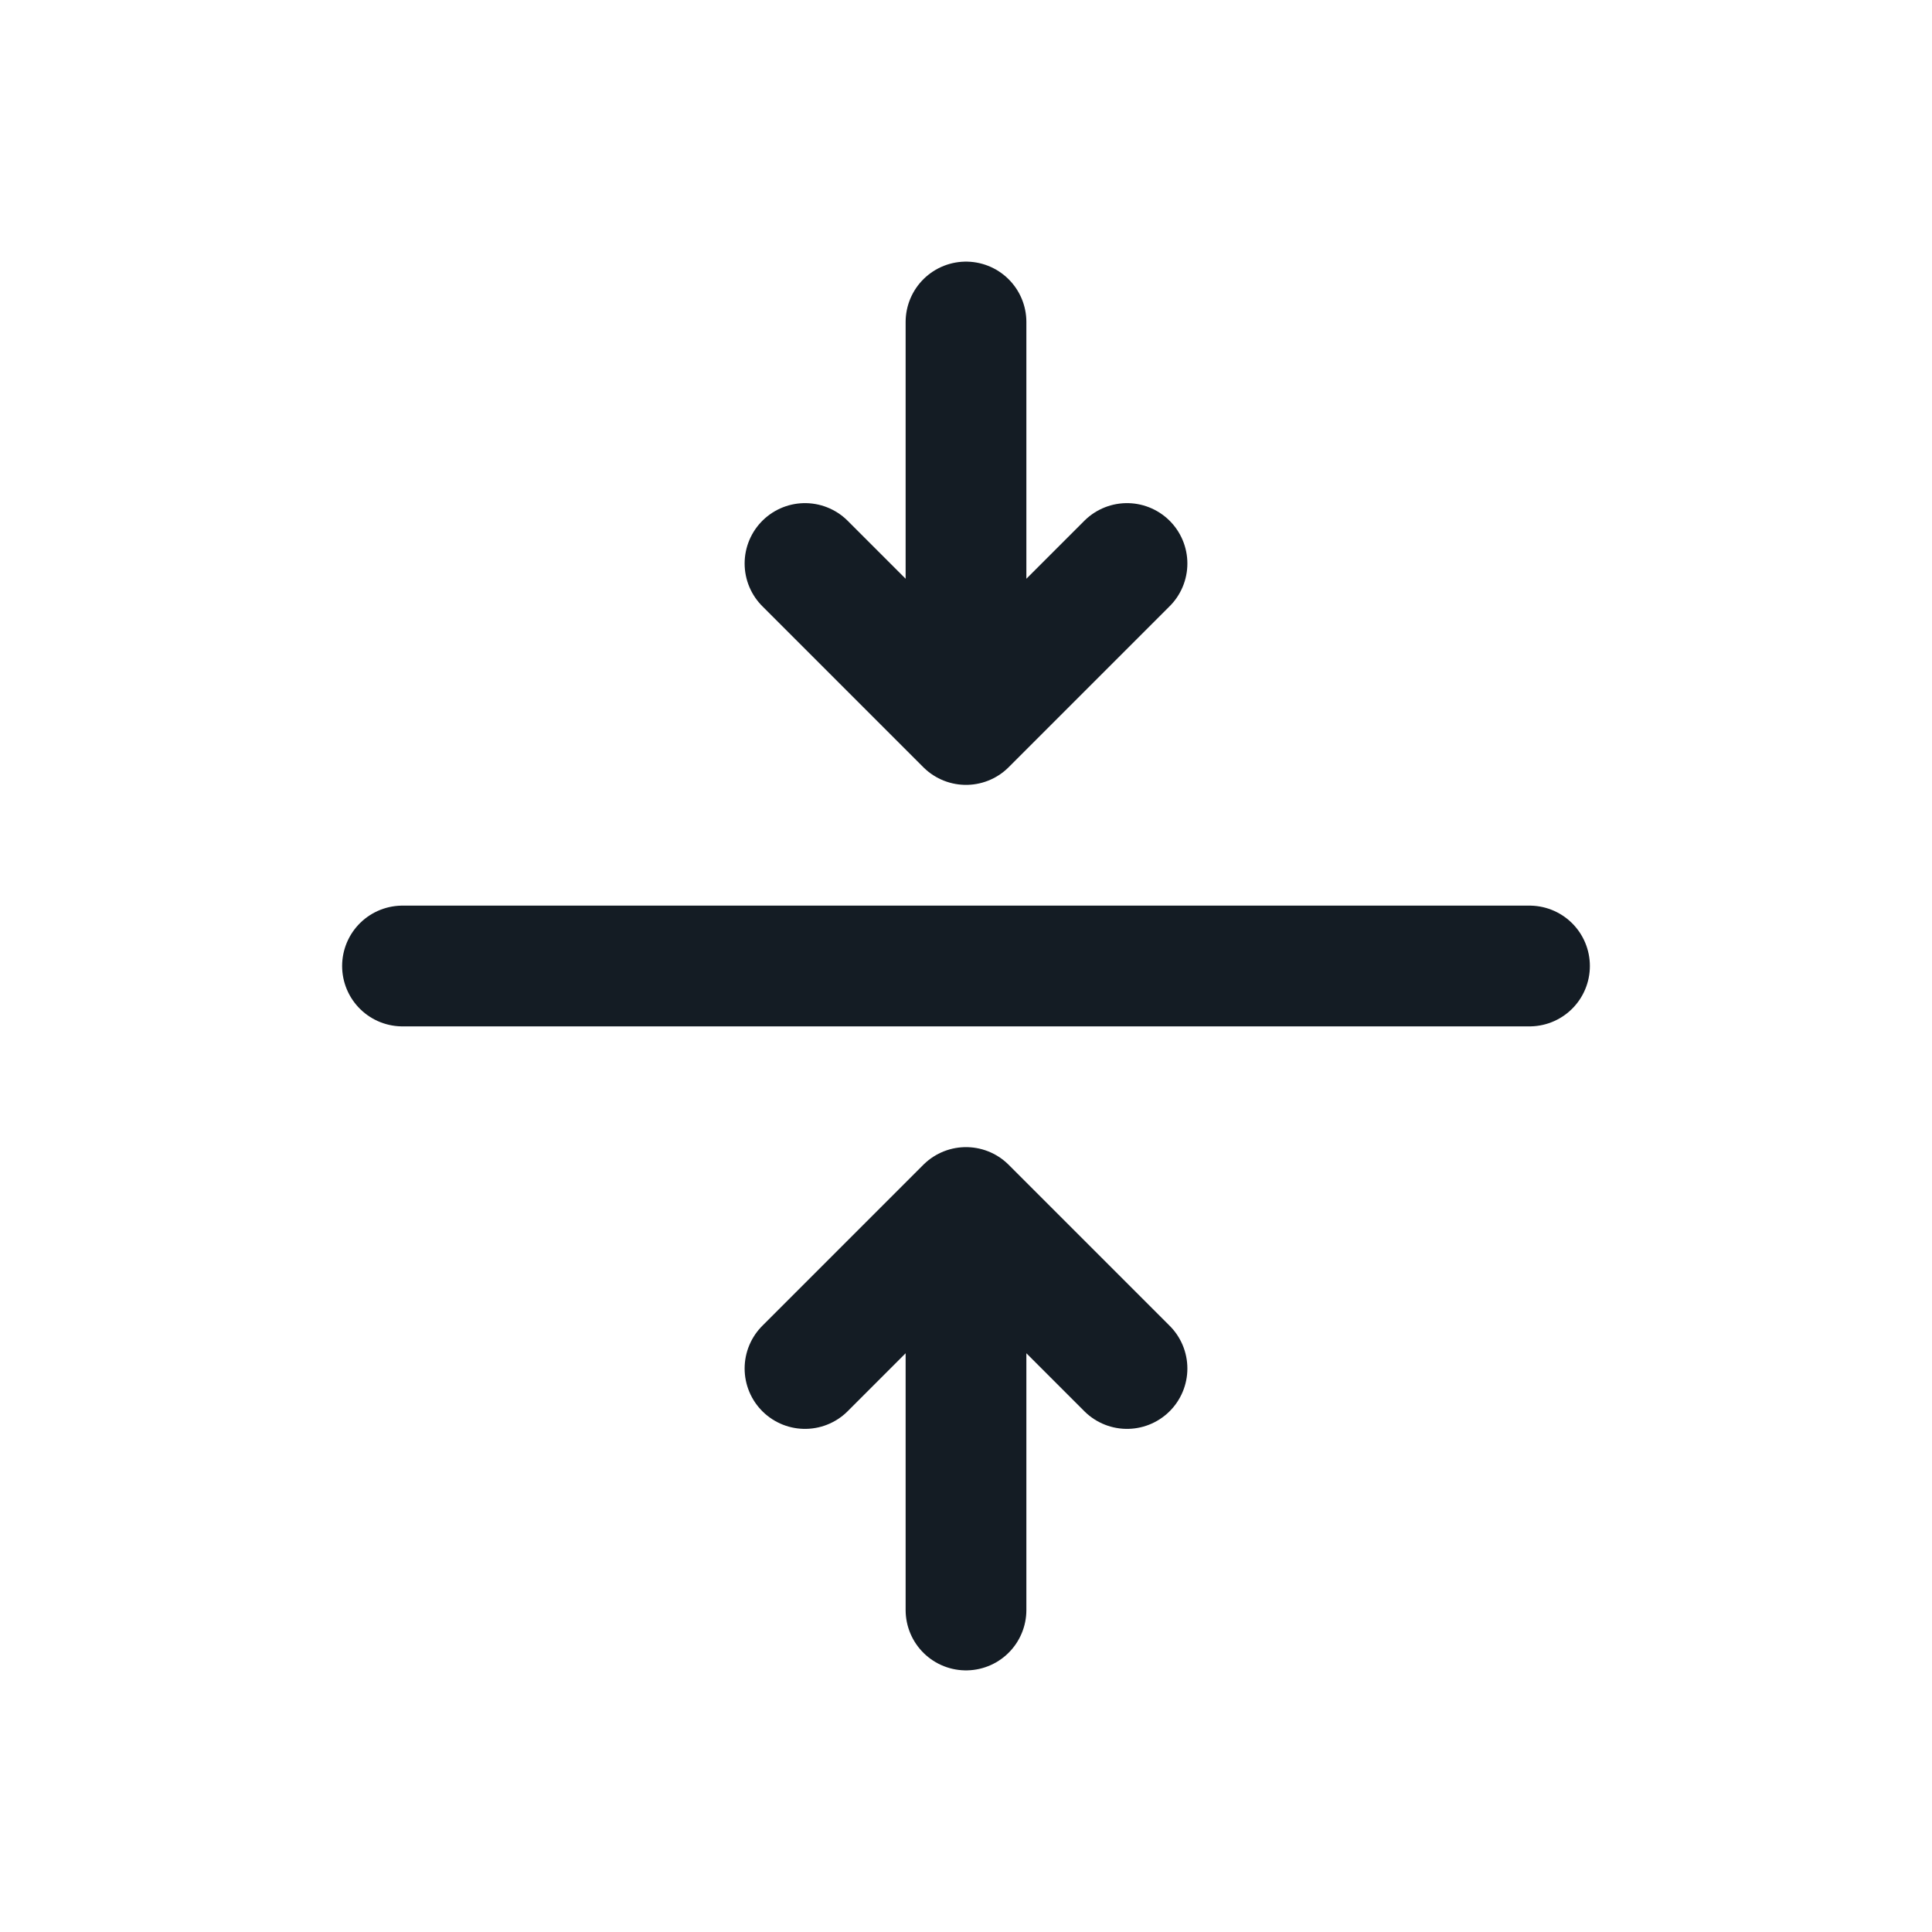 <svg width="24" height="24" viewBox="0 0 24 24" fill="none" xmlns="http://www.w3.org/2000/svg">
<path d="M19 12H5M12 20L12 15M12 15L14 17M12 15L10 17M12 4V9M12 9L10 7M12 9L14 7" stroke="#141C24" stroke-width="1.5" stroke-linecap="round" stroke-linejoin="round"/>
</svg>
